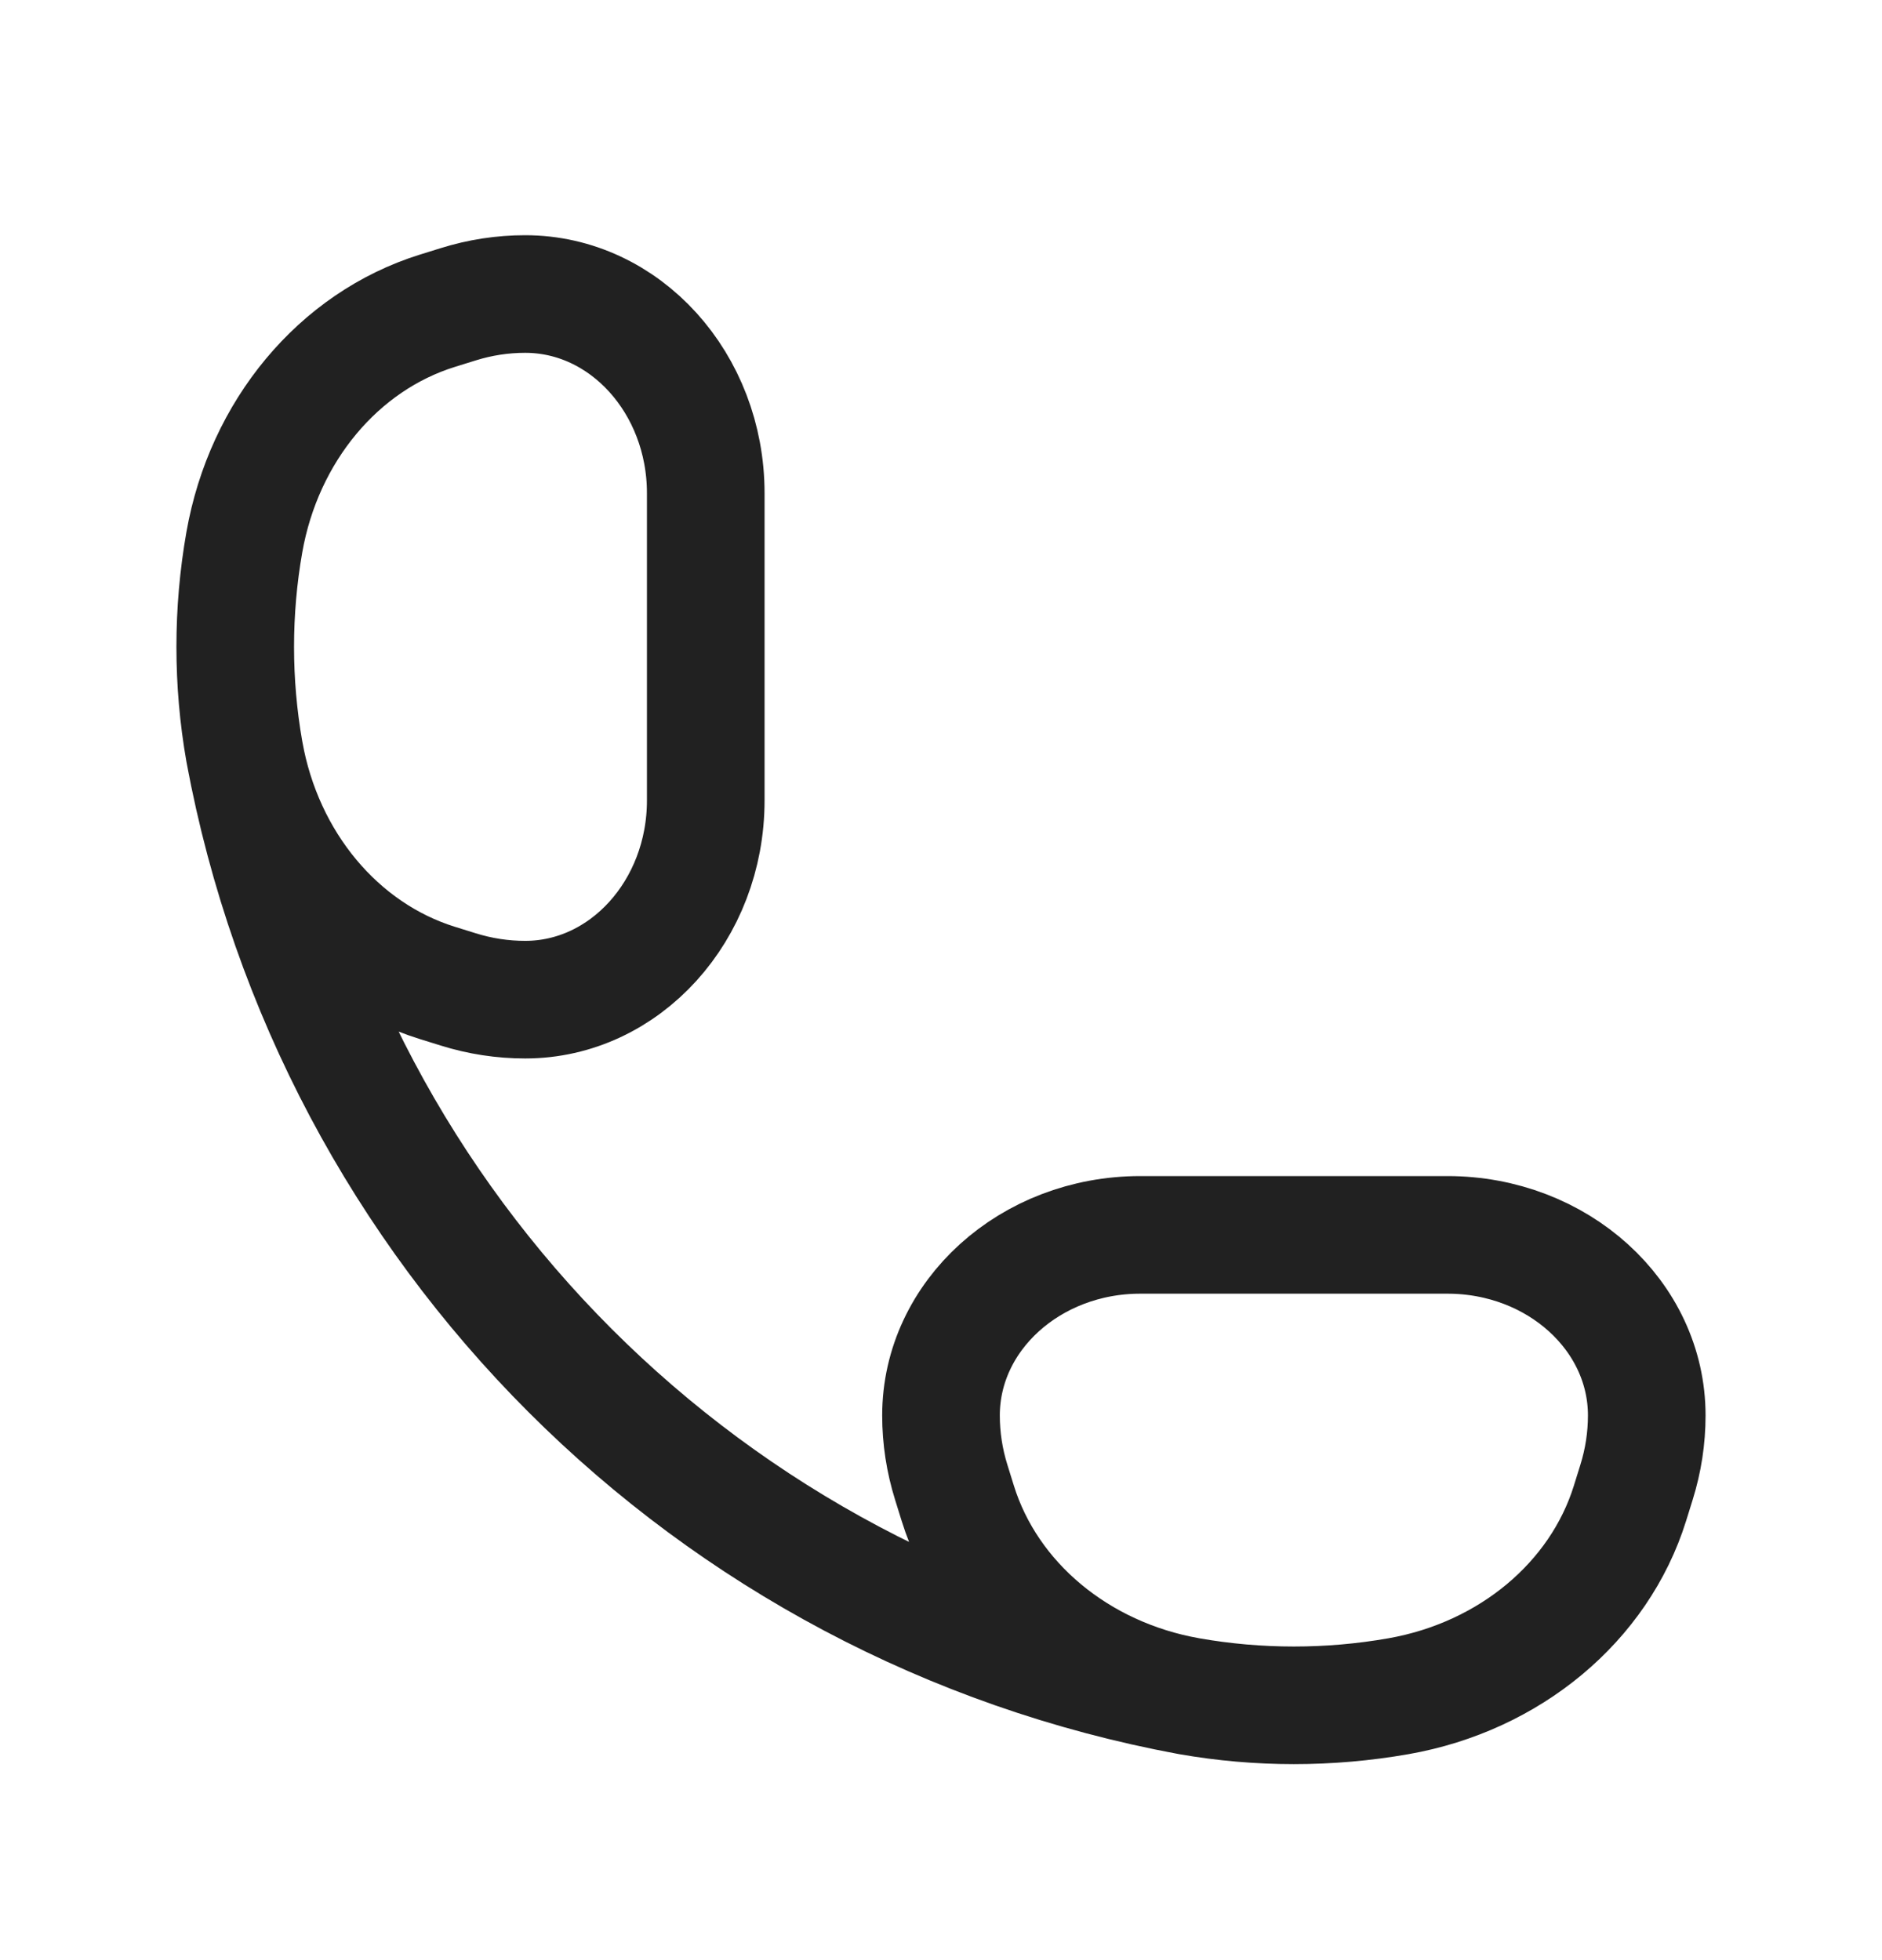 <svg width="24" height="25" viewBox="0 0 24 25" fill="none" xmlns="http://www.w3.org/2000/svg">
<path d="M15.165 21.634C16.047 21.789 16.953 21.789 17.835 21.634C19.252 21.384 20.393 20.433 20.786 19.174L20.869 18.907C20.956 18.629 21 18.342 21 18.053C21 16.781 19.862 15.75 18.459 15.75H14.541C13.138 15.75 12 16.781 12 18.053C12 18.342 12.044 18.629 12.131 18.907L12.214 19.174C12.607 20.433 13.748 21.384 15.165 21.634ZM15.165 21.634C9.042 20.499 4.251 15.708 3.116 9.585M3.116 9.585C2.961 8.703 2.961 7.797 3.116 6.915C3.366 5.498 4.317 4.357 5.576 3.964L5.843 3.881C6.121 3.794 6.408 3.75 6.697 3.75C7.969 3.75 9 4.888 9 6.291L9 10.209C9 11.612 7.969 12.75 6.697 12.75C6.408 12.75 6.121 12.706 5.843 12.619L5.576 12.536C4.317 12.143 3.366 11.002 3.116 9.585Z" stroke="#212121" stroke-width="1.5"/>
</svg>
